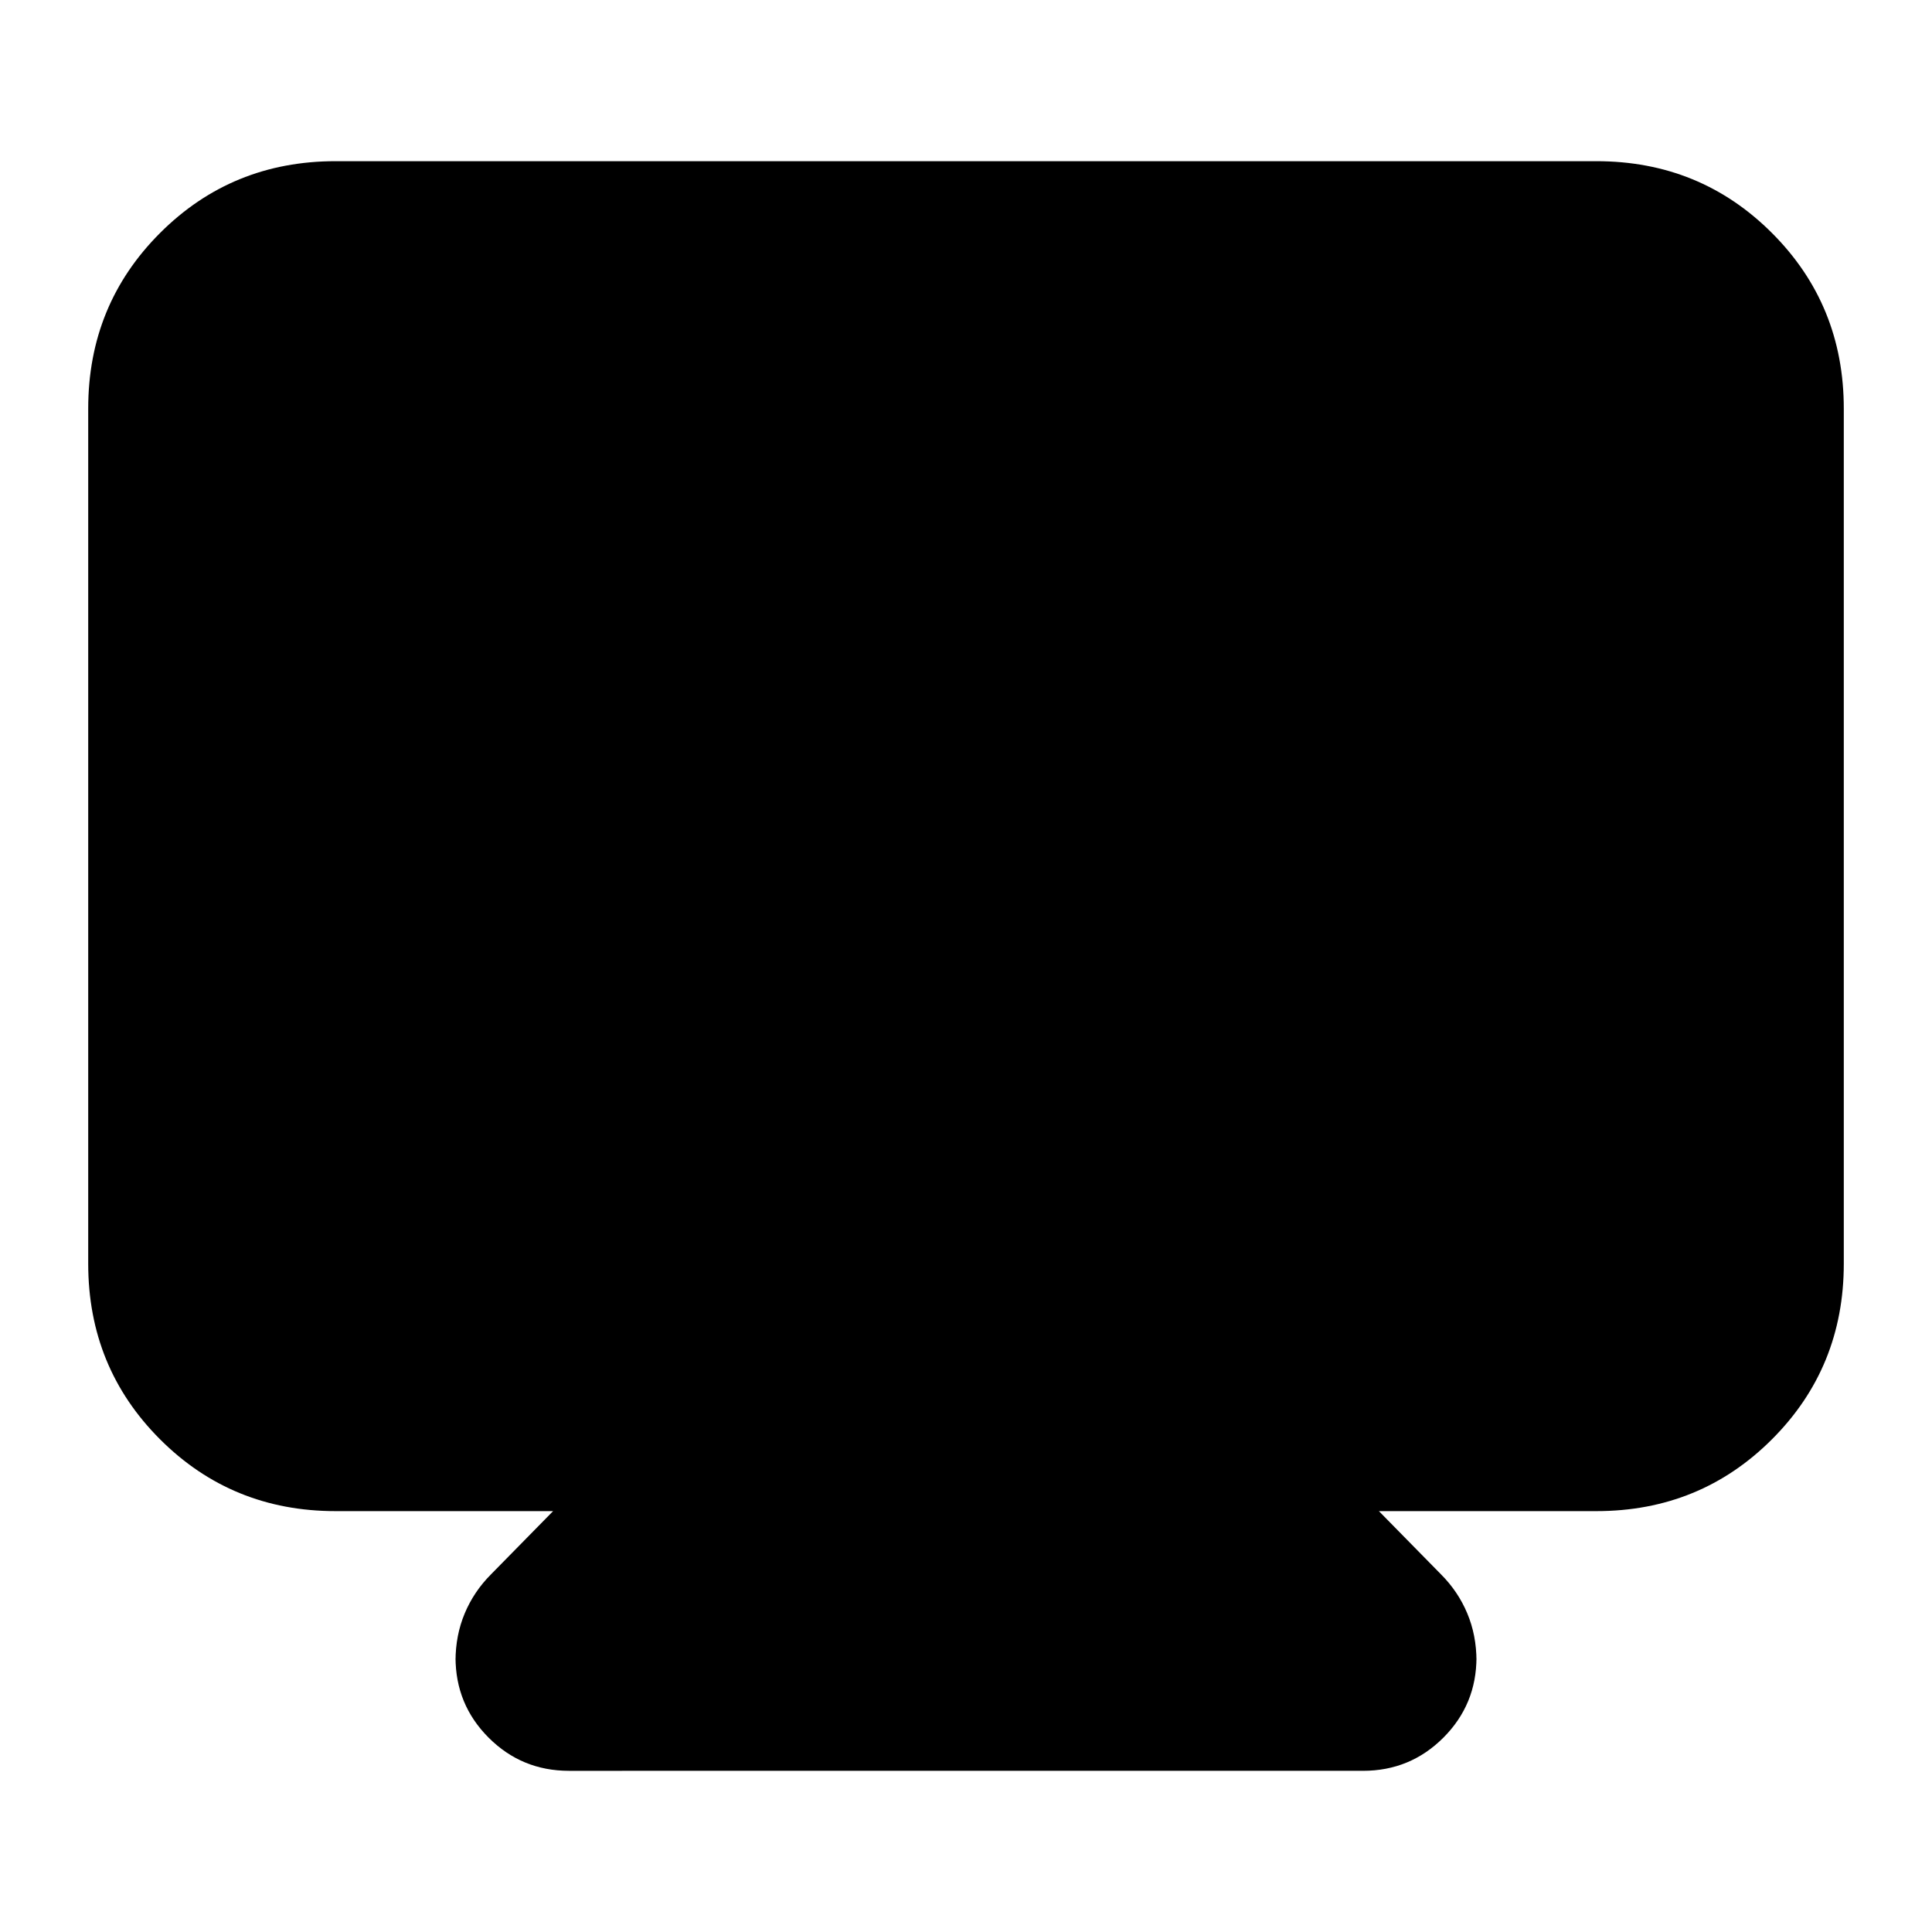 <svg xmlns="http://www.w3.org/2000/svg" height="24" viewBox="0 -960 960 960" width="24"><path d="M166.78-209.13q-51.57 0-87.26-35.69-35.69-35.69-35.69-87.27v-424.87q0-51.57 35.69-87.26 35.69-35.69 87.26-35.69h626.44q51.57 0 87.26 35.69 35.69 35.69 35.69 87.26v424.87q0 51.58-35.69 87.27t-87.26 35.69H685.17l30.79 31.35q8.56 8.56 13.13 19.48 4.56 10.91 4.56 23.6v-1.78q0 23.47-16.46 39.93t-39.93 16.46H282.74q-23.47 0-39.93-16.46t-16.46-39.93v1.78q0-12.69 4.56-23.6 4.57-10.92 13.13-19.48l30.79-31.35H166.78Z"/></svg>